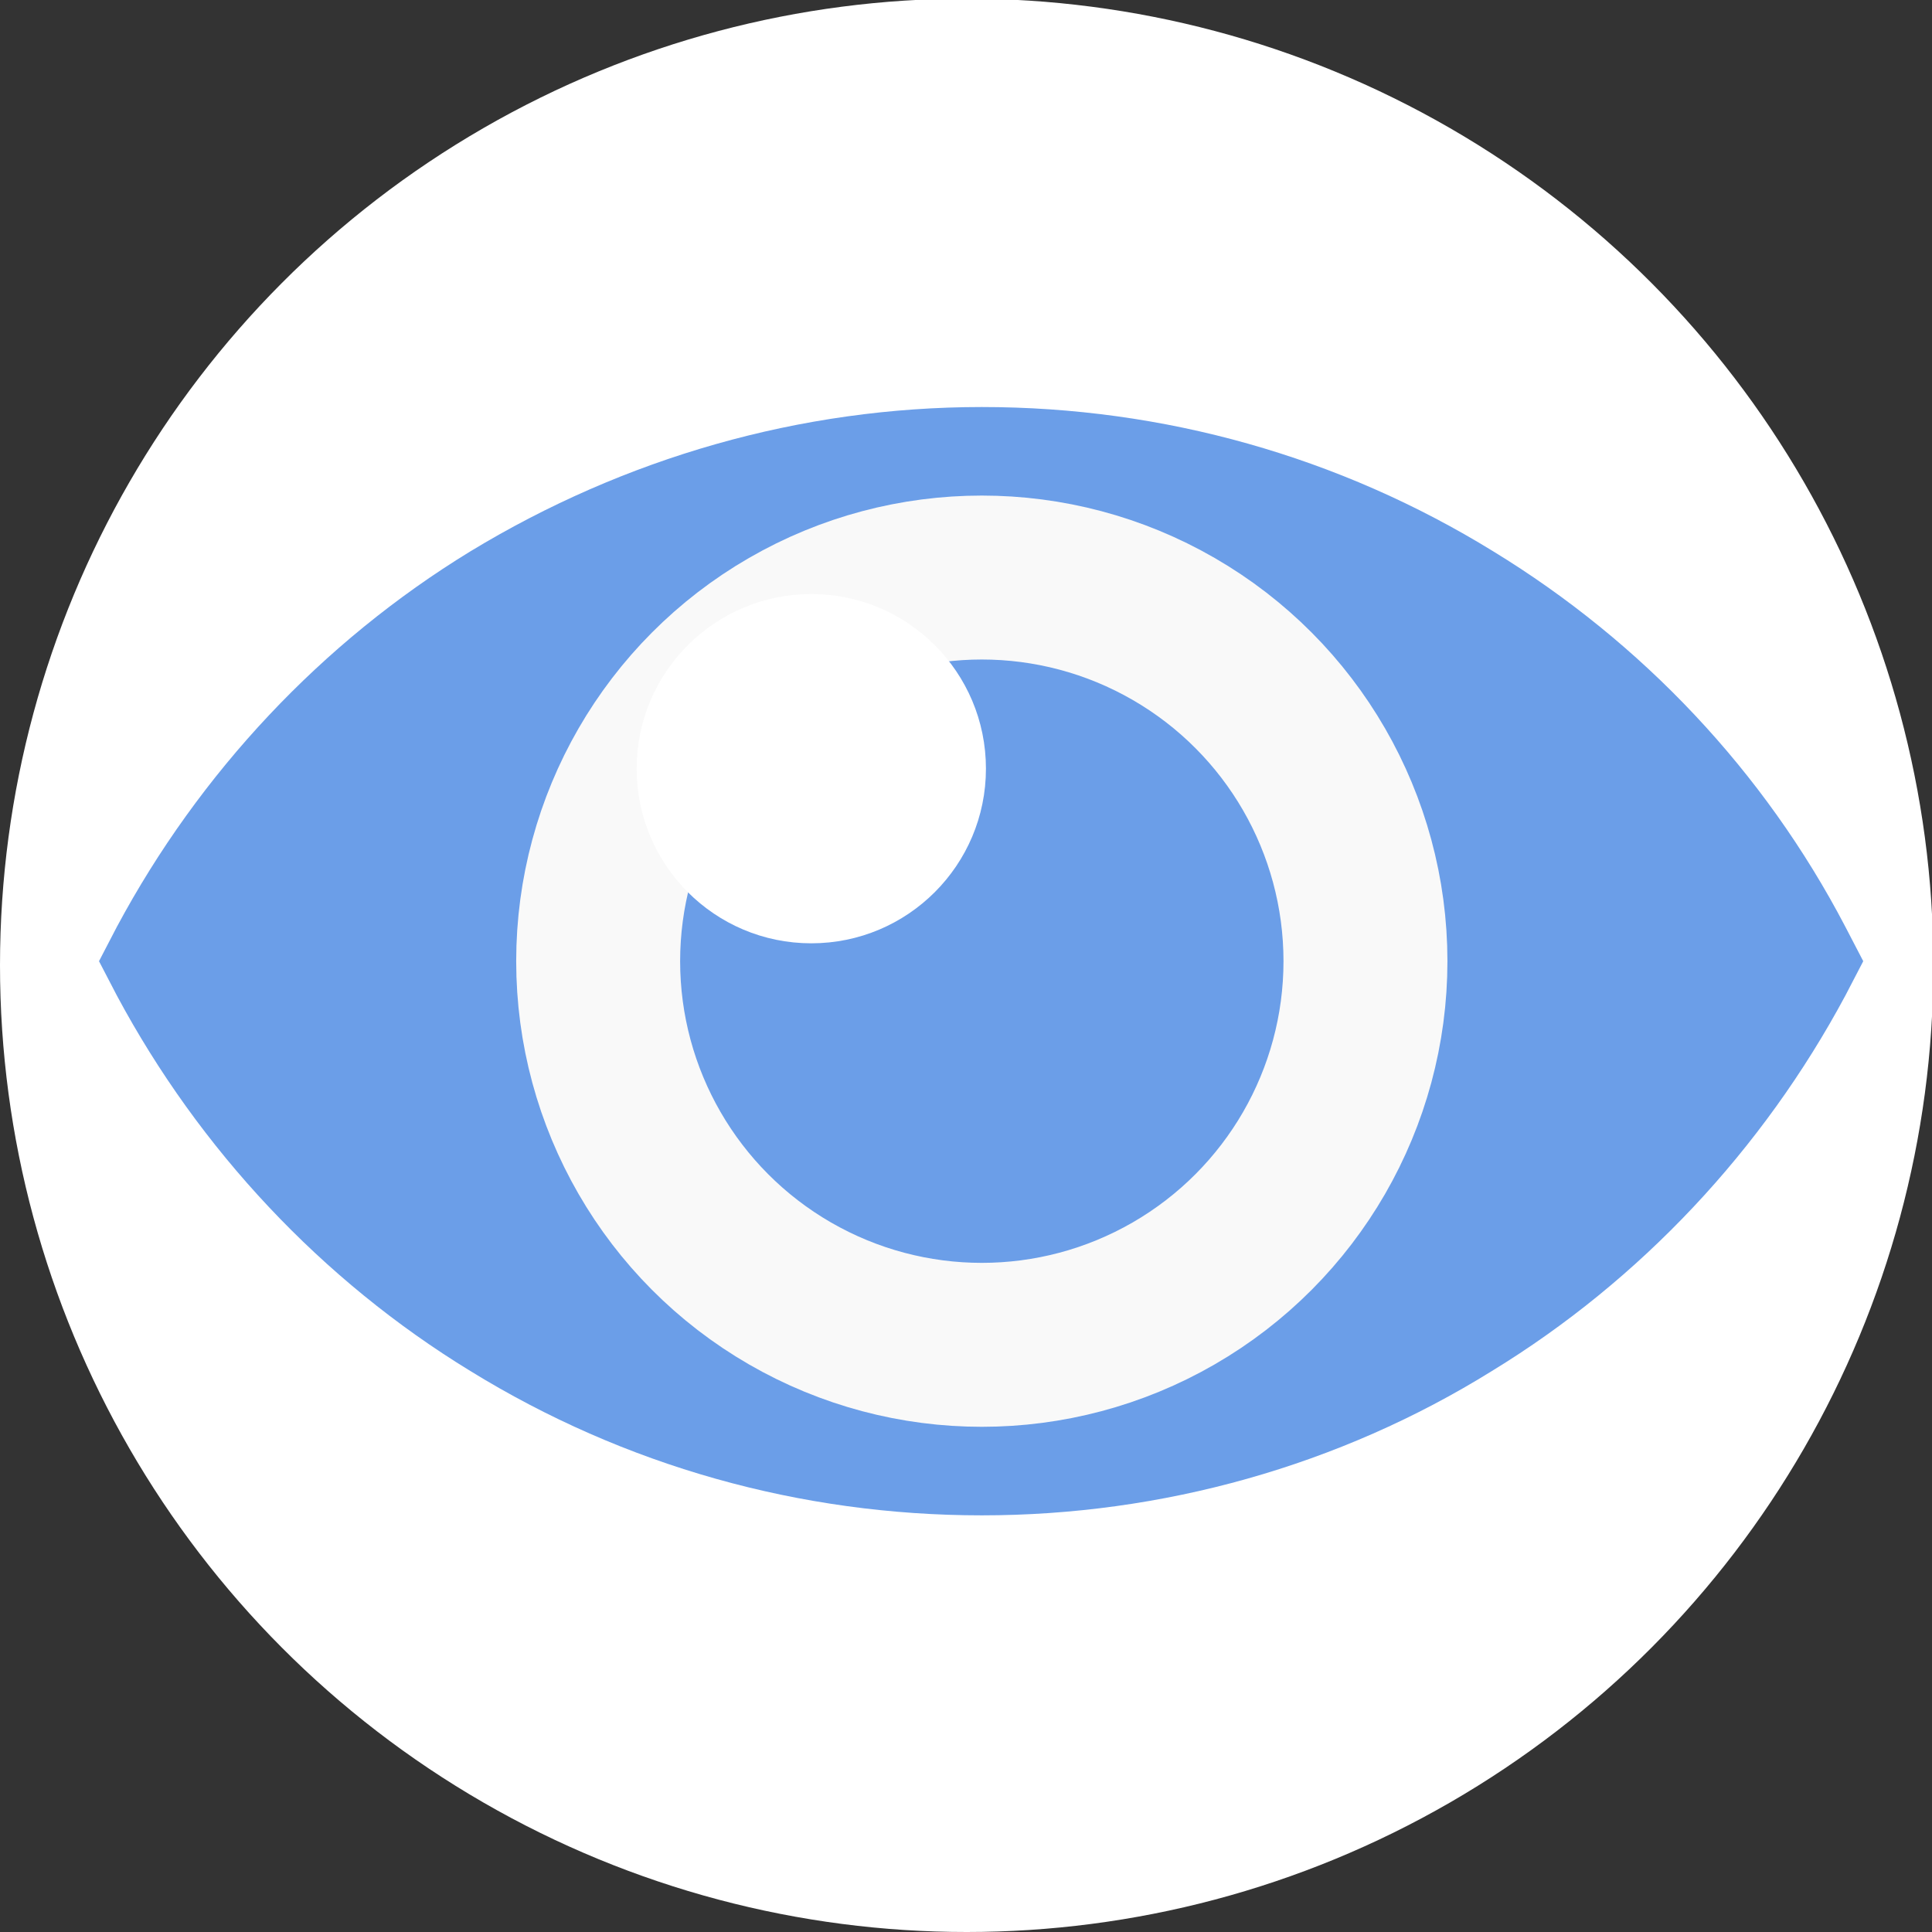 <?xml version="1.0" encoding="utf-8"?>
<!-- Generator: Adobe Illustrator 19.0.0, SVG Export Plug-In . SVG Version: 6.00 Build 0)  -->
<svg version="1.1" id="Layer_1" xmlns="http://www.w3.org/2000/svg" xmlns:xlink="http://www.w3.org/1999/xlink" x="0px" y="0px"
	 viewBox="-49 15.6 140.5 140.5" style="enable-background:new -49 15.6 140.5 140.5;" xml:space="preserve">
<rect x="-49" y="15.6" width="140.5" height="140.5" fill="#333333" stroke="none"/>
<style type="text/css">
	.st0{fill:#FFFFFF;}
	.st1{fill:#6B9EE8;}
	.st2{fill:none;stroke:#F9F9F9;stroke-width:11.922;stroke-miterlimit:10;}
</style>
<g id="XMLID_3381_">
	<circle id="XMLID_3388_" class="st0" cx="21.3" cy="85.8" r="70.3"/>
	<g id="XMLID_3382_">
		<g id="XMLID_3385_">
			<path id="XMLID_3386_" class="st1" d="M22.4,125.8c-13.2,0-26-3.6-37.2-10.5c-10.8-6.6-19.7-16.1-25.7-27.3l-1.3-2.5l1.3-2.5
				c6-11.2,14.9-20.7,25.7-27.3c11.2-6.8,24-10.5,37.2-10.5c13.2,0,26,3.6,37.2,10.5C70.4,62.3,79.3,71.7,85.2,83l1.3,2.5L85.2,88
				c-6,11.2-14.9,20.7-25.7,27.3C48.4,122.2,35.5,125.8,22.4,125.8z"/>
		</g>
		<circle id="XMLID_3384_" class="st2" cx="22.4" cy="85.5" r="27.9"/>
		<circle id="XMLID_3383_" class="st0" cx="10" cy="71.5" r="12.7"/>
	</g>
</g>
</svg>
